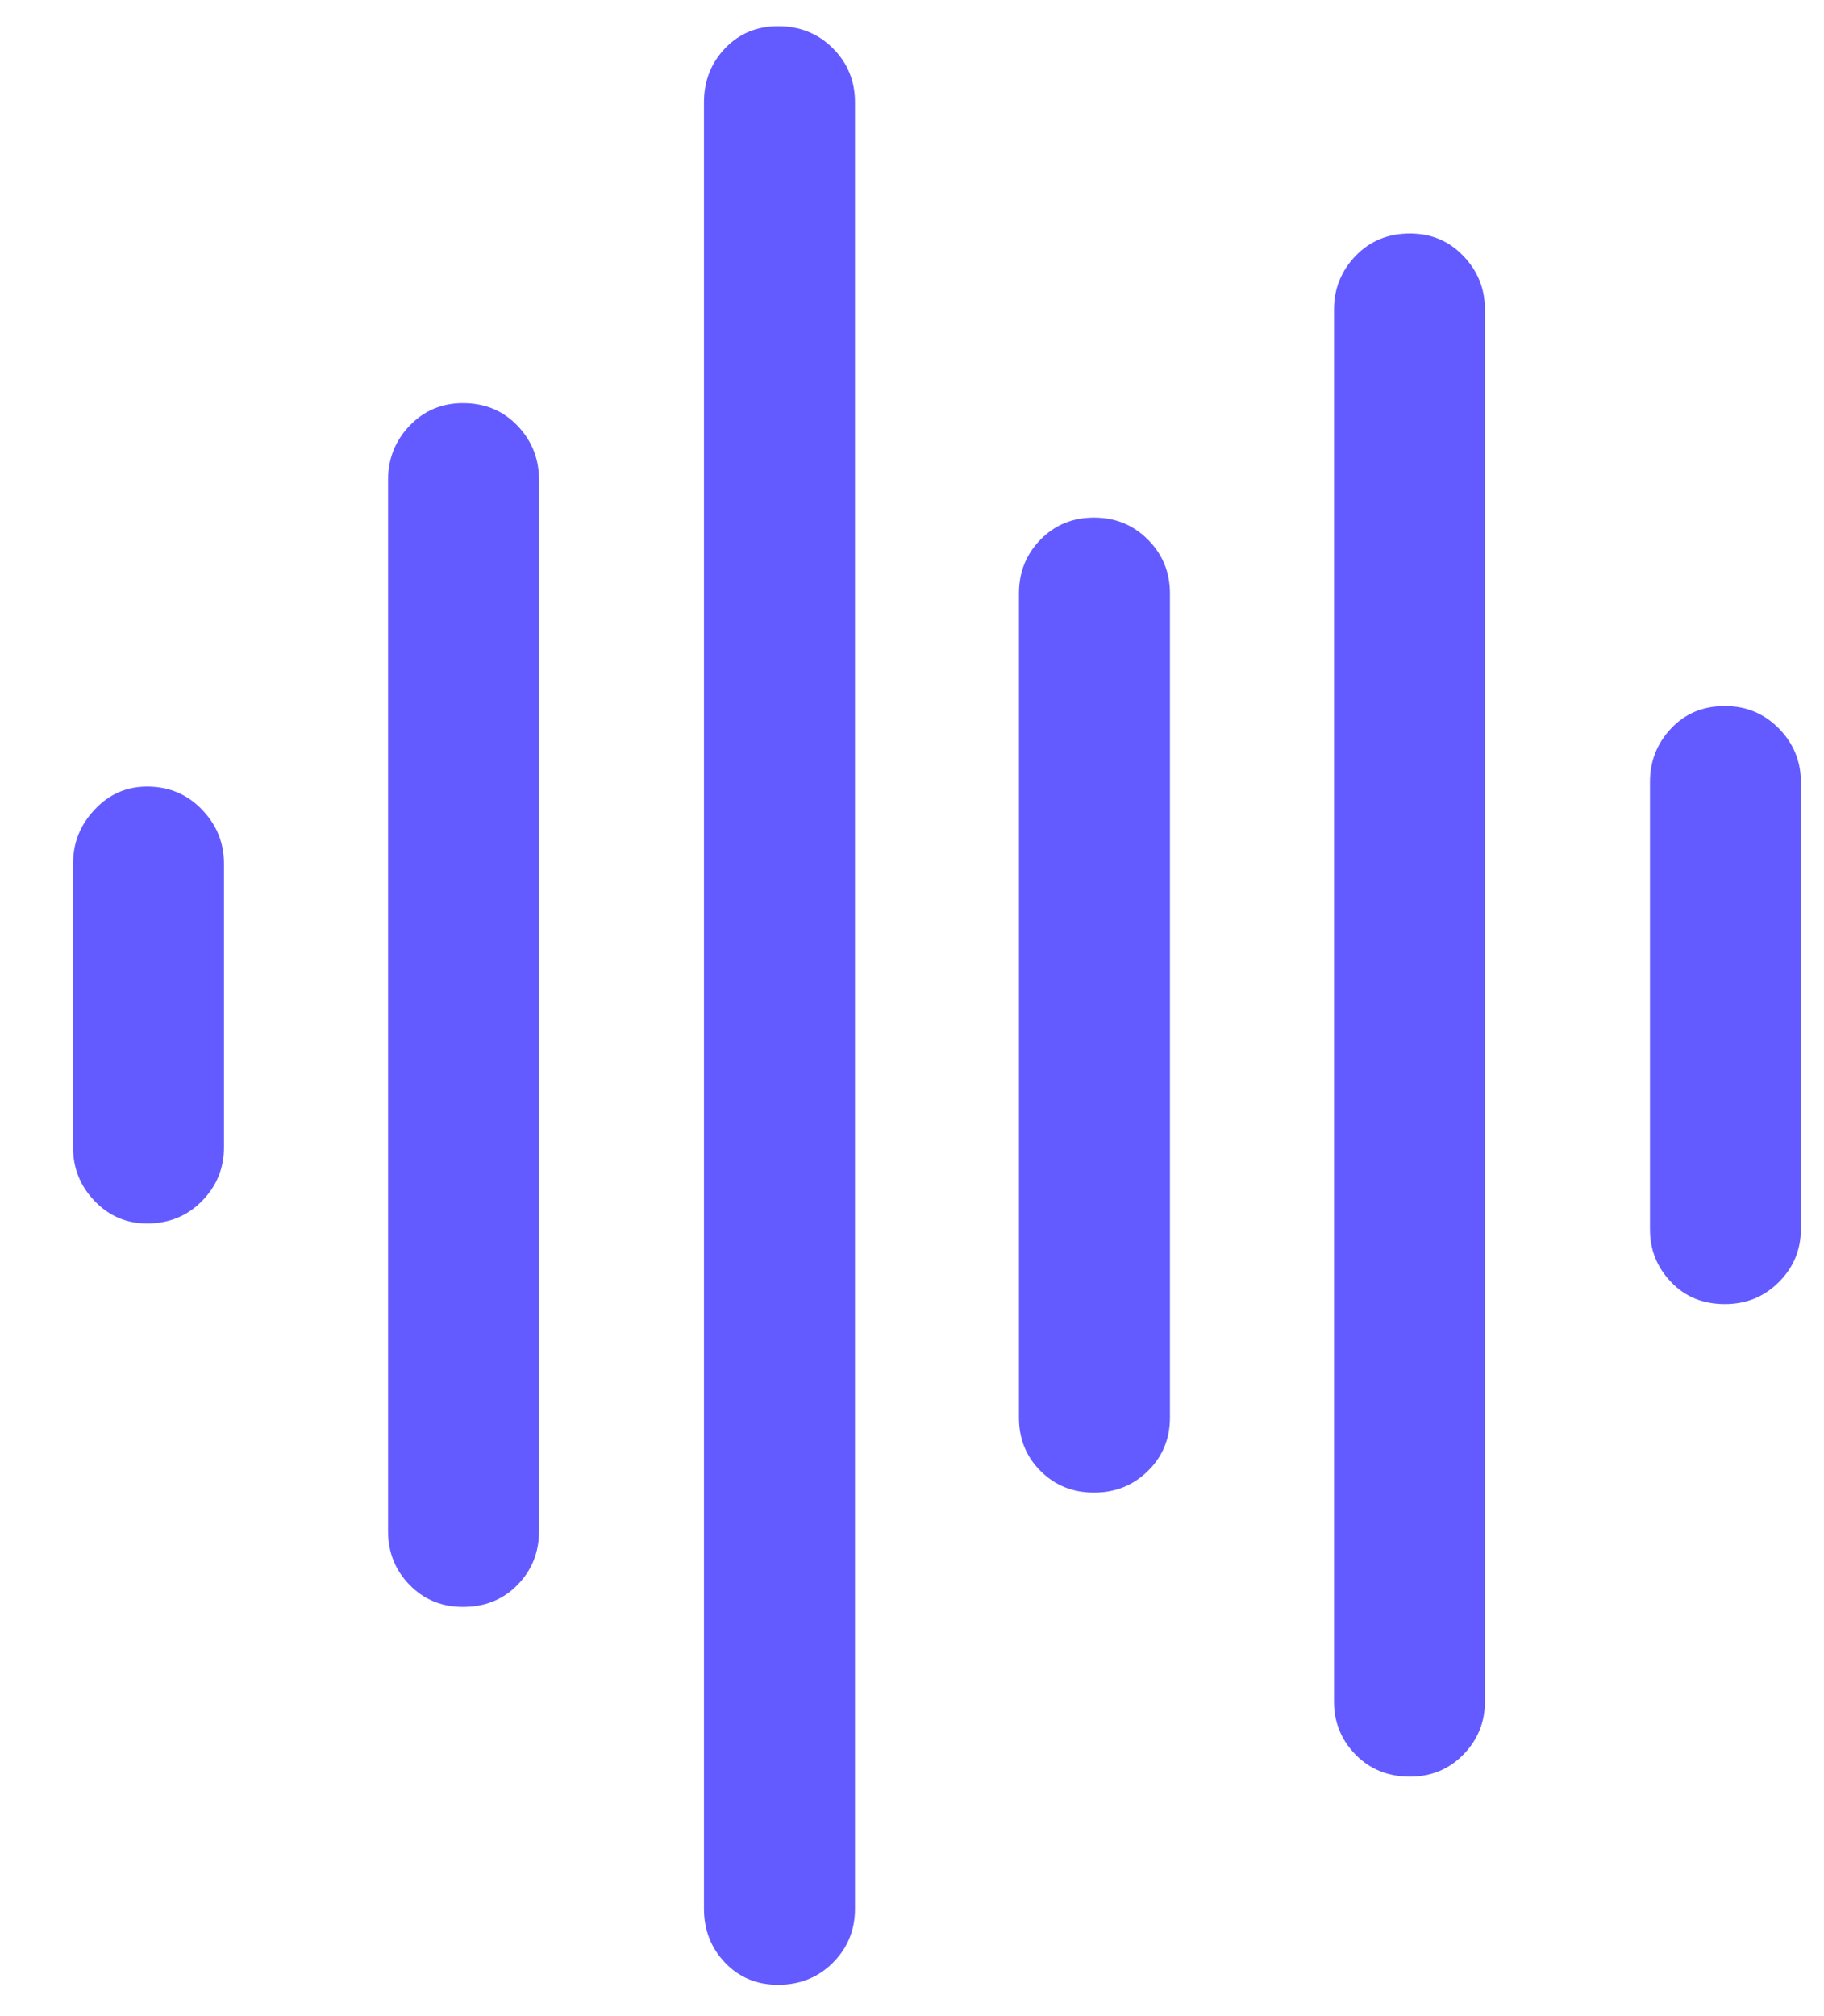 <svg width="19" height="21" viewBox="0 0 19 21" fill="none" xmlns="http://www.w3.org/2000/svg">
<path d="M1.532 12.744C1.76 12.744 1.951 12.666 2.104 12.51C2.257 12.354 2.333 12.168 2.333 11.953V8.994C2.333 8.779 2.257 8.592 2.104 8.433C1.951 8.273 1.76 8.193 1.532 8.193C1.318 8.193 1.135 8.273 0.986 8.433C0.836 8.592 0.761 8.779 0.761 8.994V11.953C0.761 12.168 0.836 12.354 0.986 12.51C1.135 12.666 1.318 12.744 1.532 12.744ZM4.823 16.738C5.051 16.738 5.24 16.662 5.39 16.509C5.54 16.356 5.615 16.169 5.615 15.947V5C5.615 4.779 5.54 4.59 5.39 4.434C5.24 4.277 5.051 4.199 4.823 4.199C4.602 4.199 4.417 4.277 4.267 4.434C4.117 4.59 4.042 4.779 4.042 5V15.947C4.042 16.169 4.117 16.356 4.267 16.509C4.417 16.662 4.602 16.738 4.823 16.738ZM8.105 20.674C8.333 20.674 8.523 20.597 8.676 20.444C8.829 20.291 8.906 20.104 8.906 19.883V1.064C8.906 0.843 8.829 0.656 8.676 0.503C8.523 0.35 8.333 0.273 8.105 0.273C7.883 0.273 7.699 0.35 7.553 0.503C7.407 0.656 7.333 0.843 7.333 1.064V19.883C7.333 20.104 7.407 20.291 7.553 20.444C7.699 20.597 7.883 20.674 8.105 20.674ZM11.396 15.547C11.617 15.547 11.804 15.472 11.957 15.322C12.11 15.172 12.187 14.987 12.187 14.766V6.182C12.187 5.96 12.11 5.773 11.957 5.62C11.804 5.467 11.617 5.391 11.396 5.391C11.174 5.391 10.989 5.467 10.839 5.62C10.689 5.773 10.614 5.96 10.614 6.182V14.766C10.614 14.987 10.689 15.172 10.839 15.322C10.989 15.472 11.174 15.547 11.396 15.547ZM14.687 18.506C14.908 18.506 15.094 18.429 15.243 18.276C15.393 18.123 15.468 17.939 15.468 17.725V3.223C15.468 3.008 15.393 2.822 15.243 2.666C15.094 2.51 14.908 2.432 14.687 2.432C14.459 2.432 14.27 2.51 14.12 2.666C13.971 2.822 13.896 3.008 13.896 3.223V17.725C13.896 17.939 13.971 18.123 14.12 18.276C14.27 18.429 14.459 18.506 14.687 18.506ZM17.968 13.584C18.189 13.584 18.377 13.508 18.53 13.354C18.683 13.201 18.759 13.018 18.759 12.803V8.145C18.759 7.93 18.683 7.744 18.53 7.588C18.377 7.432 18.189 7.354 17.968 7.354C17.74 7.354 17.553 7.432 17.407 7.588C17.26 7.744 17.187 7.93 17.187 8.145V12.803C17.187 13.018 17.26 13.201 17.407 13.354C17.553 13.508 17.74 13.584 17.968 13.584Z" fill="#635BFF"/>
</svg>
